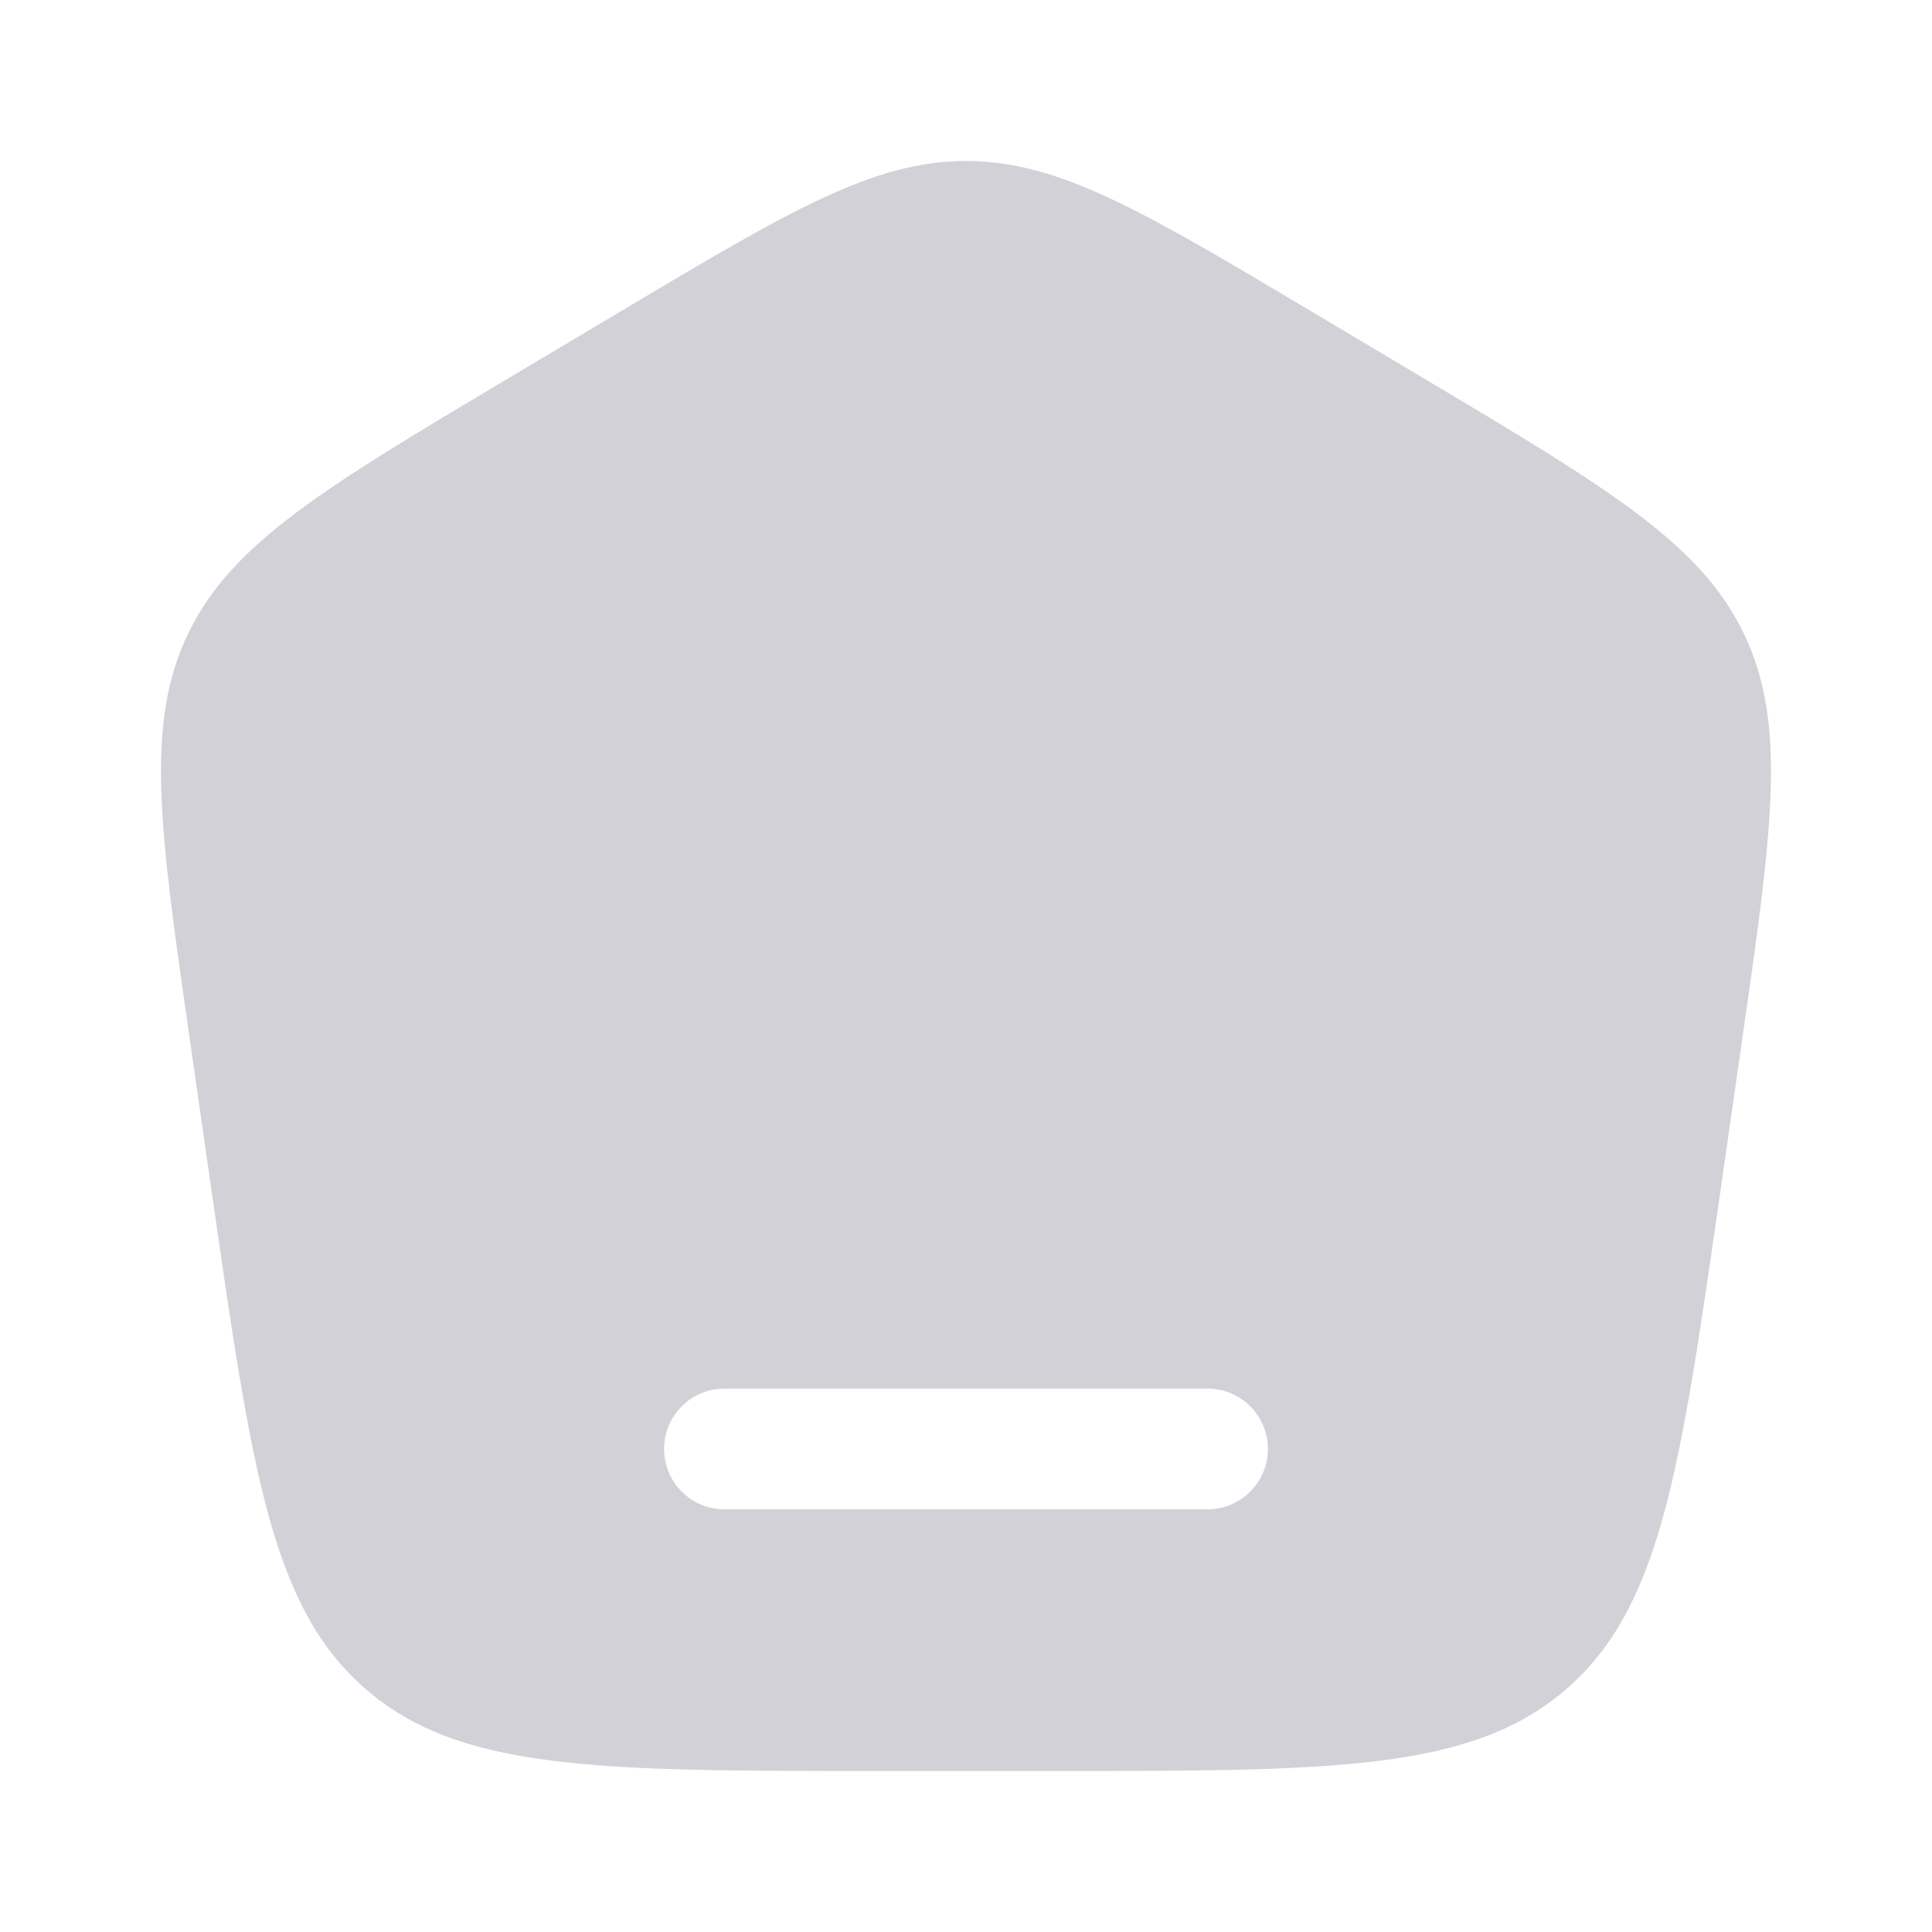 <svg width="27" height="27" viewBox="0 0 27 27" fill="none" xmlns="http://www.w3.org/2000/svg">
<path fill-rule="evenodd" clip-rule="evenodd" d="M2.627 8.859C2.019 10.128 2.233 11.611 2.66 14.578L2.973 16.757C3.522 20.568 3.796 22.473 5.118 23.612C6.44 24.75 8.378 24.75 12.256 24.75H14.744C18.622 24.75 20.56 24.75 21.882 23.612C23.204 22.473 23.479 20.568 24.027 16.757L24.34 14.578C24.767 11.611 24.981 10.128 24.373 8.859C23.765 7.591 22.471 6.82 19.882 5.278L18.324 4.35C15.974 2.95 14.799 2.25 13.5 2.25C12.201 2.25 11.026 2.95 8.676 4.35L7.118 5.278C4.529 6.82 3.235 7.591 2.627 8.859ZM9.281 20.25C9.281 19.784 9.659 19.406 10.125 19.406H16.875C17.341 19.406 17.719 19.784 17.719 20.25C17.719 20.716 17.341 21.093 16.875 21.093H10.125C9.659 21.093 9.281 20.716 9.281 20.25Z" fill="#D3D1D8"/>
</svg>
